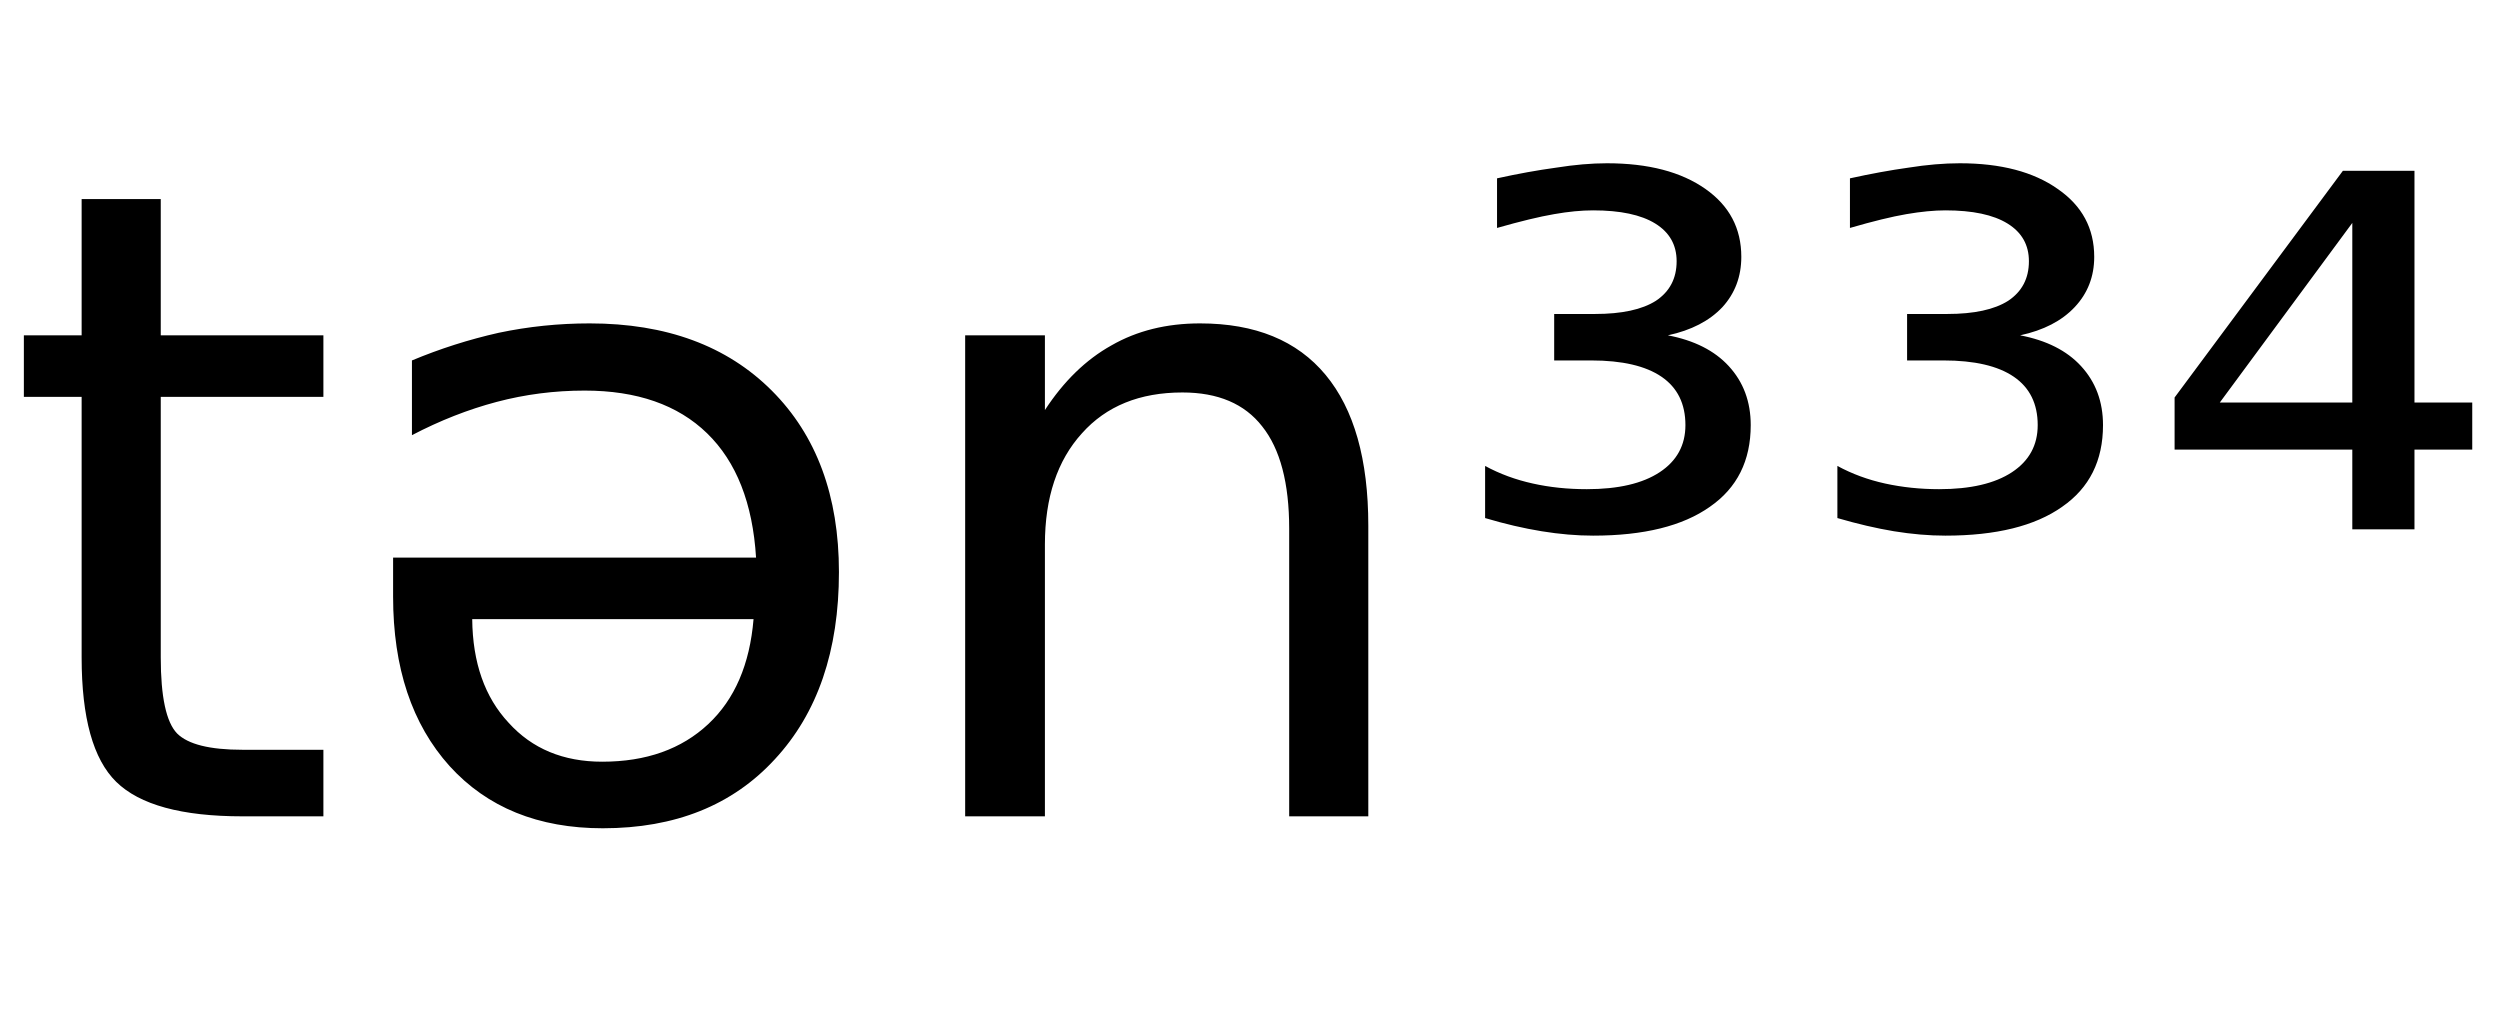 <svg height="16.297" width="39.812" xmlns="http://www.w3.org/2000/svg" ><path d="M1.30 3.17L2.56 3.17L2.56 5.34L5.15 5.34L5.15 6.32L2.56 6.32L2.56 10.47Q2.56 11.41 2.82 11.68Q3.08 11.94 3.86 11.94L3.86 11.94L5.15 11.94L5.15 13.00L3.86 13.00Q2.41 13.00 1.85 12.45Q1.30 11.91 1.30 10.47L1.30 10.47L1.30 6.32L0.38 6.32L0.38 5.34L1.30 5.34L1.30 3.17ZM6.26 9.50L6.26 9.50L6.26 8.88L12.04 8.88Q11.96 7.58 11.26 6.90Q10.56 6.22 9.31 6.22L9.31 6.22Q8.59 6.22 7.91 6.40Q7.23 6.58 6.56 6.93L6.56 6.93L6.56 5.74Q7.23 5.46 7.94 5.30Q8.65 5.15 9.39 5.15L9.39 5.15Q11.22 5.15 12.29 6.22Q13.36 7.29 13.36 9.11L13.36 9.11Q13.36 10.99 12.34 12.09Q11.33 13.19 9.60 13.19L9.60 13.19Q8.06 13.19 7.16 12.20Q6.26 11.20 6.26 9.50ZM12.00 9.86L7.52 9.86Q7.53 10.90 8.10 11.51Q8.66 12.13 9.59 12.13L9.59 12.13Q10.64 12.13 11.28 11.53Q11.91 10.94 12.00 9.86L12.00 9.86ZM21.79 8.37L21.79 8.37L21.79 13.00L20.53 13.00L20.53 8.42Q20.53 7.33 20.10 6.79Q19.68 6.25 18.83 6.25L18.83 6.25Q17.81 6.25 17.23 6.90Q16.64 7.55 16.64 8.67L16.64 8.67L16.64 13.00L15.37 13.00L15.37 5.34L16.64 5.34L16.64 6.53Q17.09 5.84 17.70 5.50Q18.31 5.15 19.11 5.15L19.11 5.15Q20.43 5.15 21.11 5.97Q21.79 6.79 21.79 8.37ZM26.56 5.34L26.56 5.34Q27.19 5.46 27.53 5.83Q27.88 6.21 27.88 6.77L27.88 6.77Q27.88 7.62 27.23 8.07Q26.58 8.53 25.37 8.53L25.37 8.53Q24.98 8.53 24.55 8.46Q24.12 8.39 23.65 8.25L23.65 8.25L23.65 7.42Q24.00 7.61 24.41 7.70Q24.81 7.79 25.27 7.79L25.27 7.79Q26.02 7.79 26.43 7.52Q26.84 7.25 26.84 6.77L26.84 6.77Q26.84 6.26 26.46 6.00Q26.08 5.74 25.34 5.74L25.34 5.74L24.75 5.74L24.75 5.00L25.40 5.00Q26.04 5.00 26.37 4.79Q26.70 4.57 26.70 4.16L26.70 4.16Q26.70 3.77 26.36 3.56Q26.02 3.35 25.37 3.35L25.37 3.35Q25.09 3.35 24.75 3.41Q24.40 3.47 23.84 3.63L23.84 3.63L23.84 2.84Q24.34 2.73 24.78 2.67Q25.22 2.60 25.59 2.60L25.59 2.60Q26.58 2.60 27.16 3.01Q27.73 3.41 27.73 4.09L27.73 4.09Q27.73 4.56 27.43 4.89Q27.12 5.22 26.56 5.34ZM32.17 5.34L32.17 5.34Q32.80 5.46 33.14 5.83Q33.49 6.21 33.49 6.77L33.49 6.77Q33.49 7.62 32.84 8.07Q32.19 8.53 30.98 8.53L30.98 8.53Q30.59 8.53 30.16 8.46Q29.74 8.39 29.26 8.25L29.26 8.25L29.26 7.42Q29.61 7.61 30.02 7.70Q30.43 7.79 30.88 7.79L30.88 7.79Q31.63 7.79 32.04 7.52Q32.45 7.25 32.45 6.77L32.45 6.77Q32.45 6.26 32.07 6.00Q31.69 5.74 30.95 5.74L30.95 5.74L30.37 5.74L30.37 5.00L31.01 5.00Q31.65 5.00 31.98 4.79Q32.31 4.57 32.31 4.16L32.31 4.16Q32.31 3.77 31.97 3.56Q31.63 3.35 30.98 3.35L30.98 3.35Q30.71 3.35 30.36 3.41Q30.01 3.47 29.46 3.63L29.46 3.63L29.46 2.84Q29.96 2.73 30.39 2.67Q30.83 2.60 31.21 2.60L31.21 2.60Q32.19 2.60 32.77 3.01Q33.35 3.41 33.35 4.09L33.35 4.09Q33.35 4.56 33.04 4.89Q32.73 5.22 32.17 5.34ZM37.46 6.41L37.46 3.55L35.35 6.41L37.46 6.41ZM34.63 6.33L37.31 2.72L38.45 2.72L38.45 6.41L39.37 6.41L39.37 7.16L38.45 7.16L38.45 8.43L37.46 8.43L37.46 7.16L34.63 7.16L34.63 6.33Z"></path></svg>